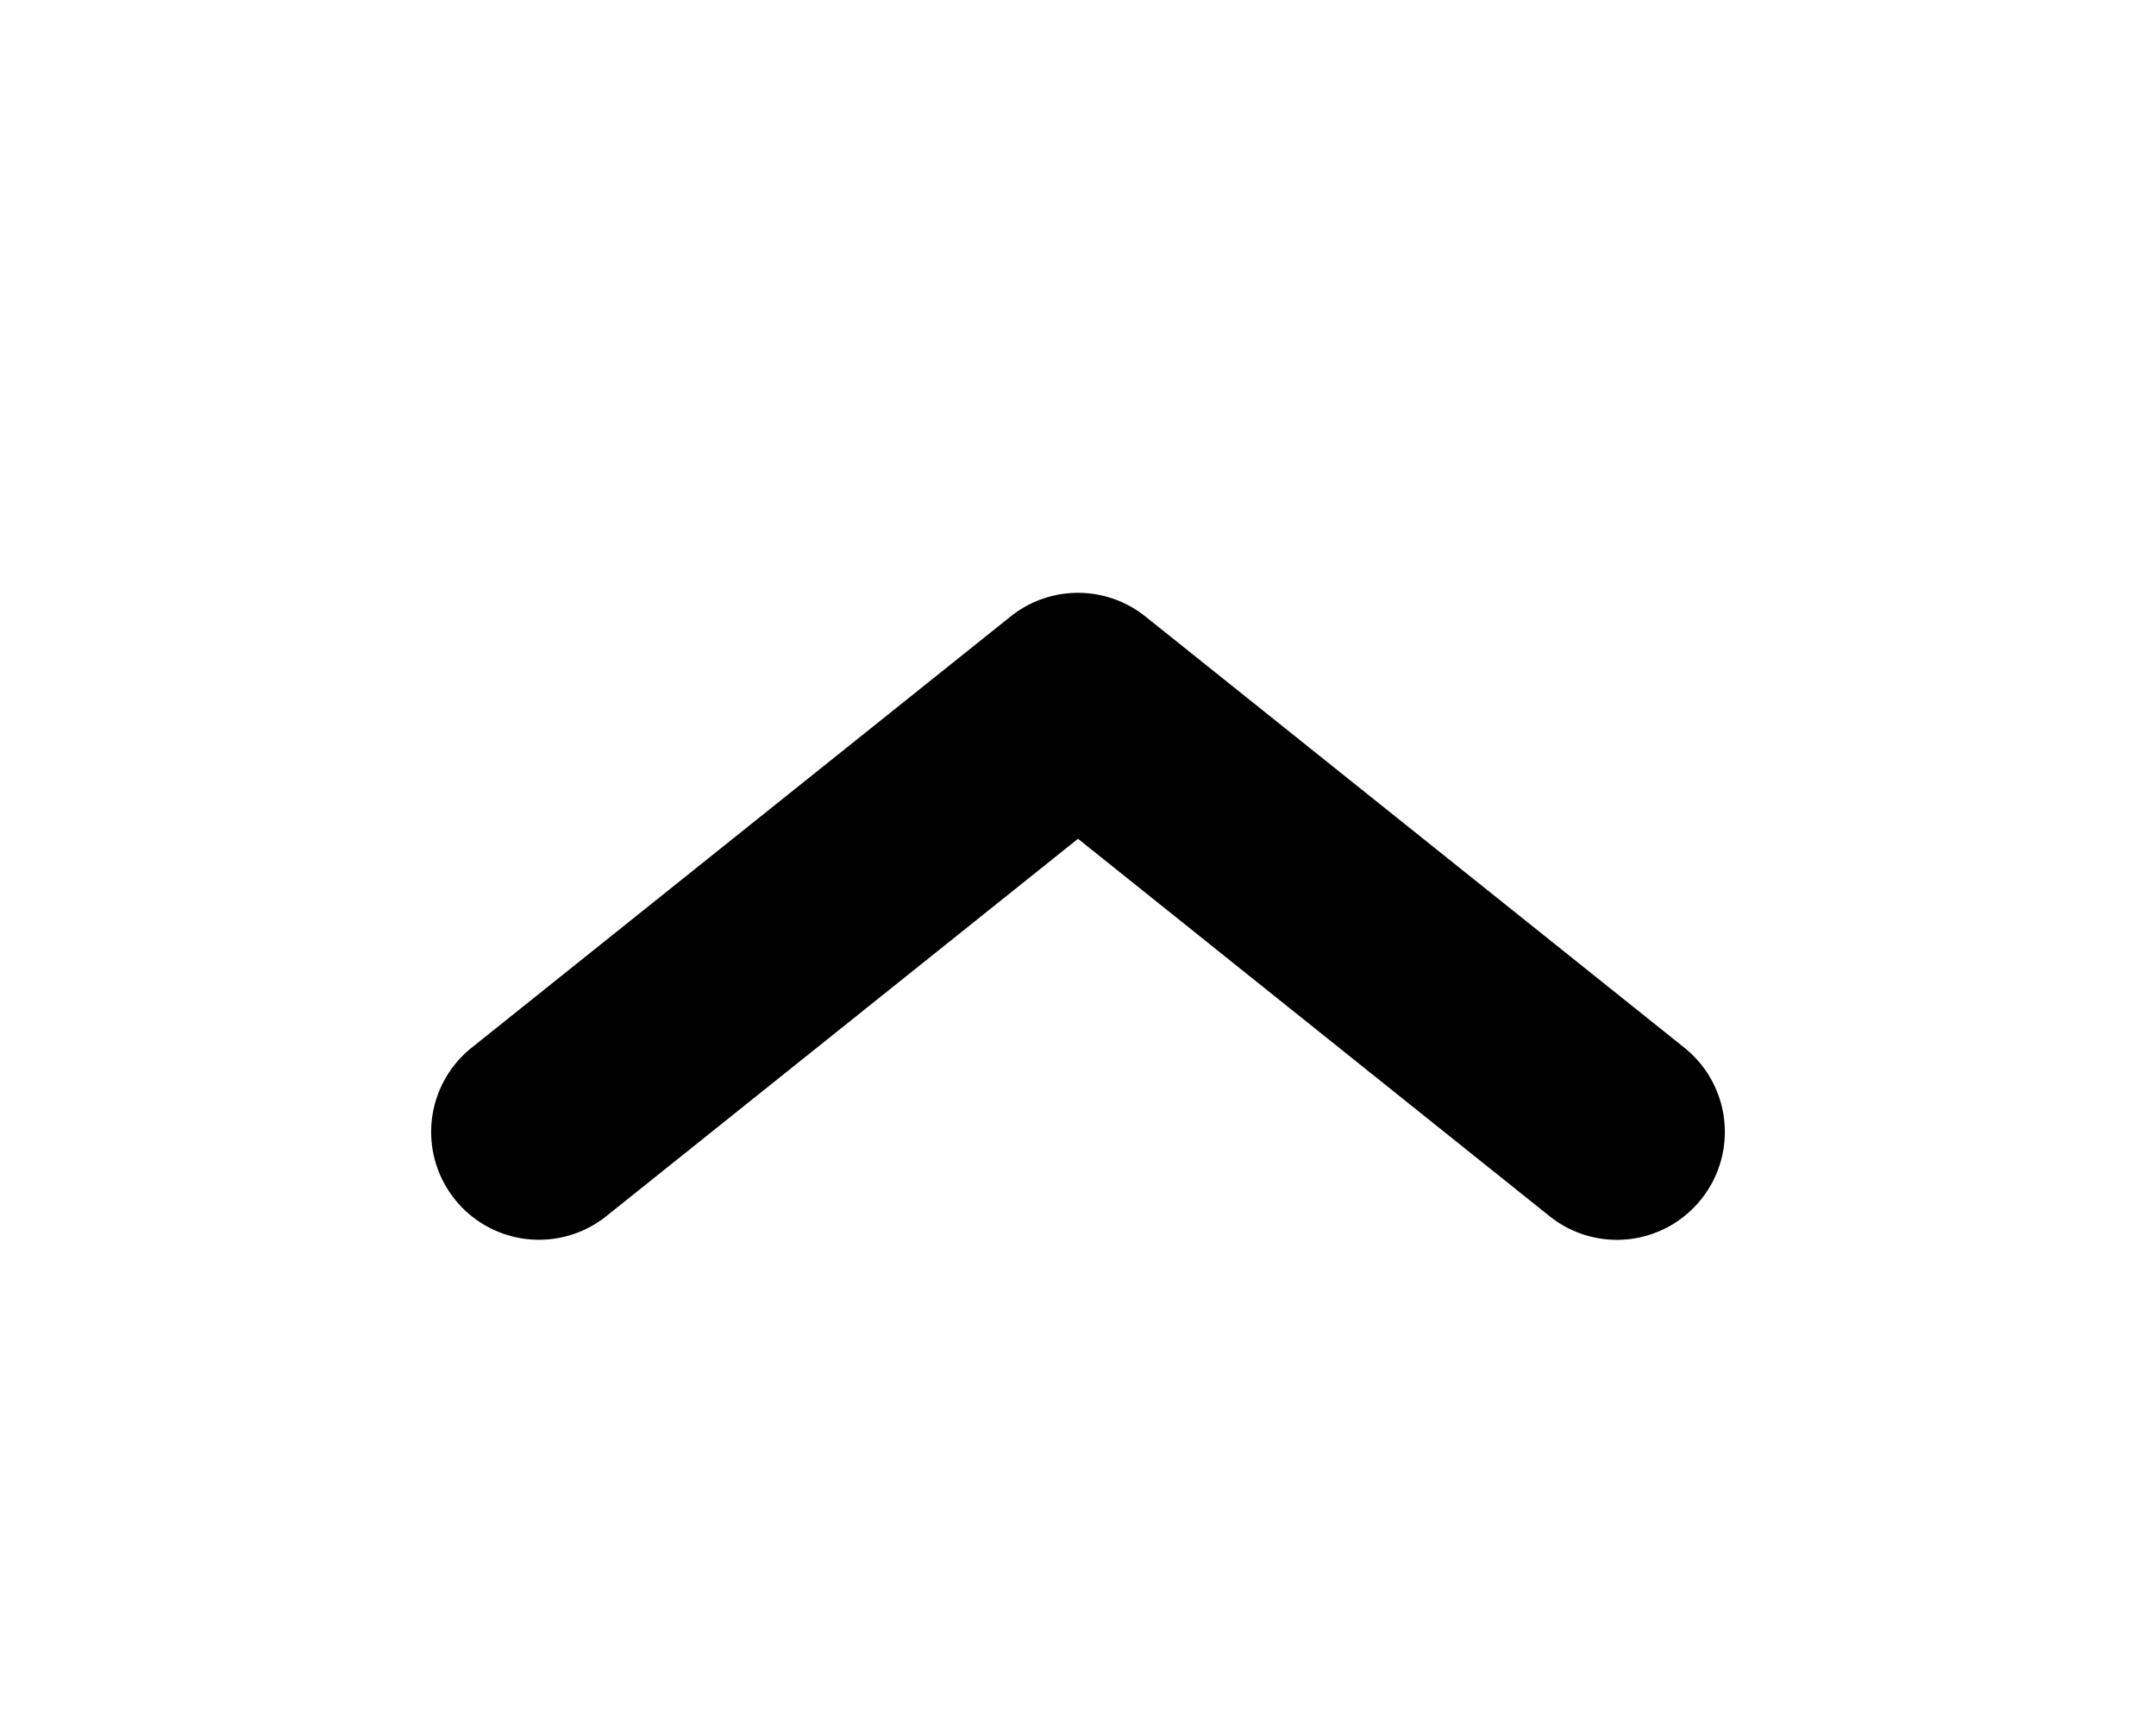 <svg xmlns="http://www.w3.org/2000/svg" width="20" height="16" fill="currentColor" viewBox="0 0 20 16"><path fill-rule="evenodd" d="M15.78 11.125a1 1 0 0 1-1.405.156L10 7.78l-4.375 3.5a1 1 0 0 1-1.25-1.562l5-4a1 1 0 0 1 1.25 0l5 4a1 1 0 0 1 .156 1.406Z" clip-rule="evenodd"/></svg>
